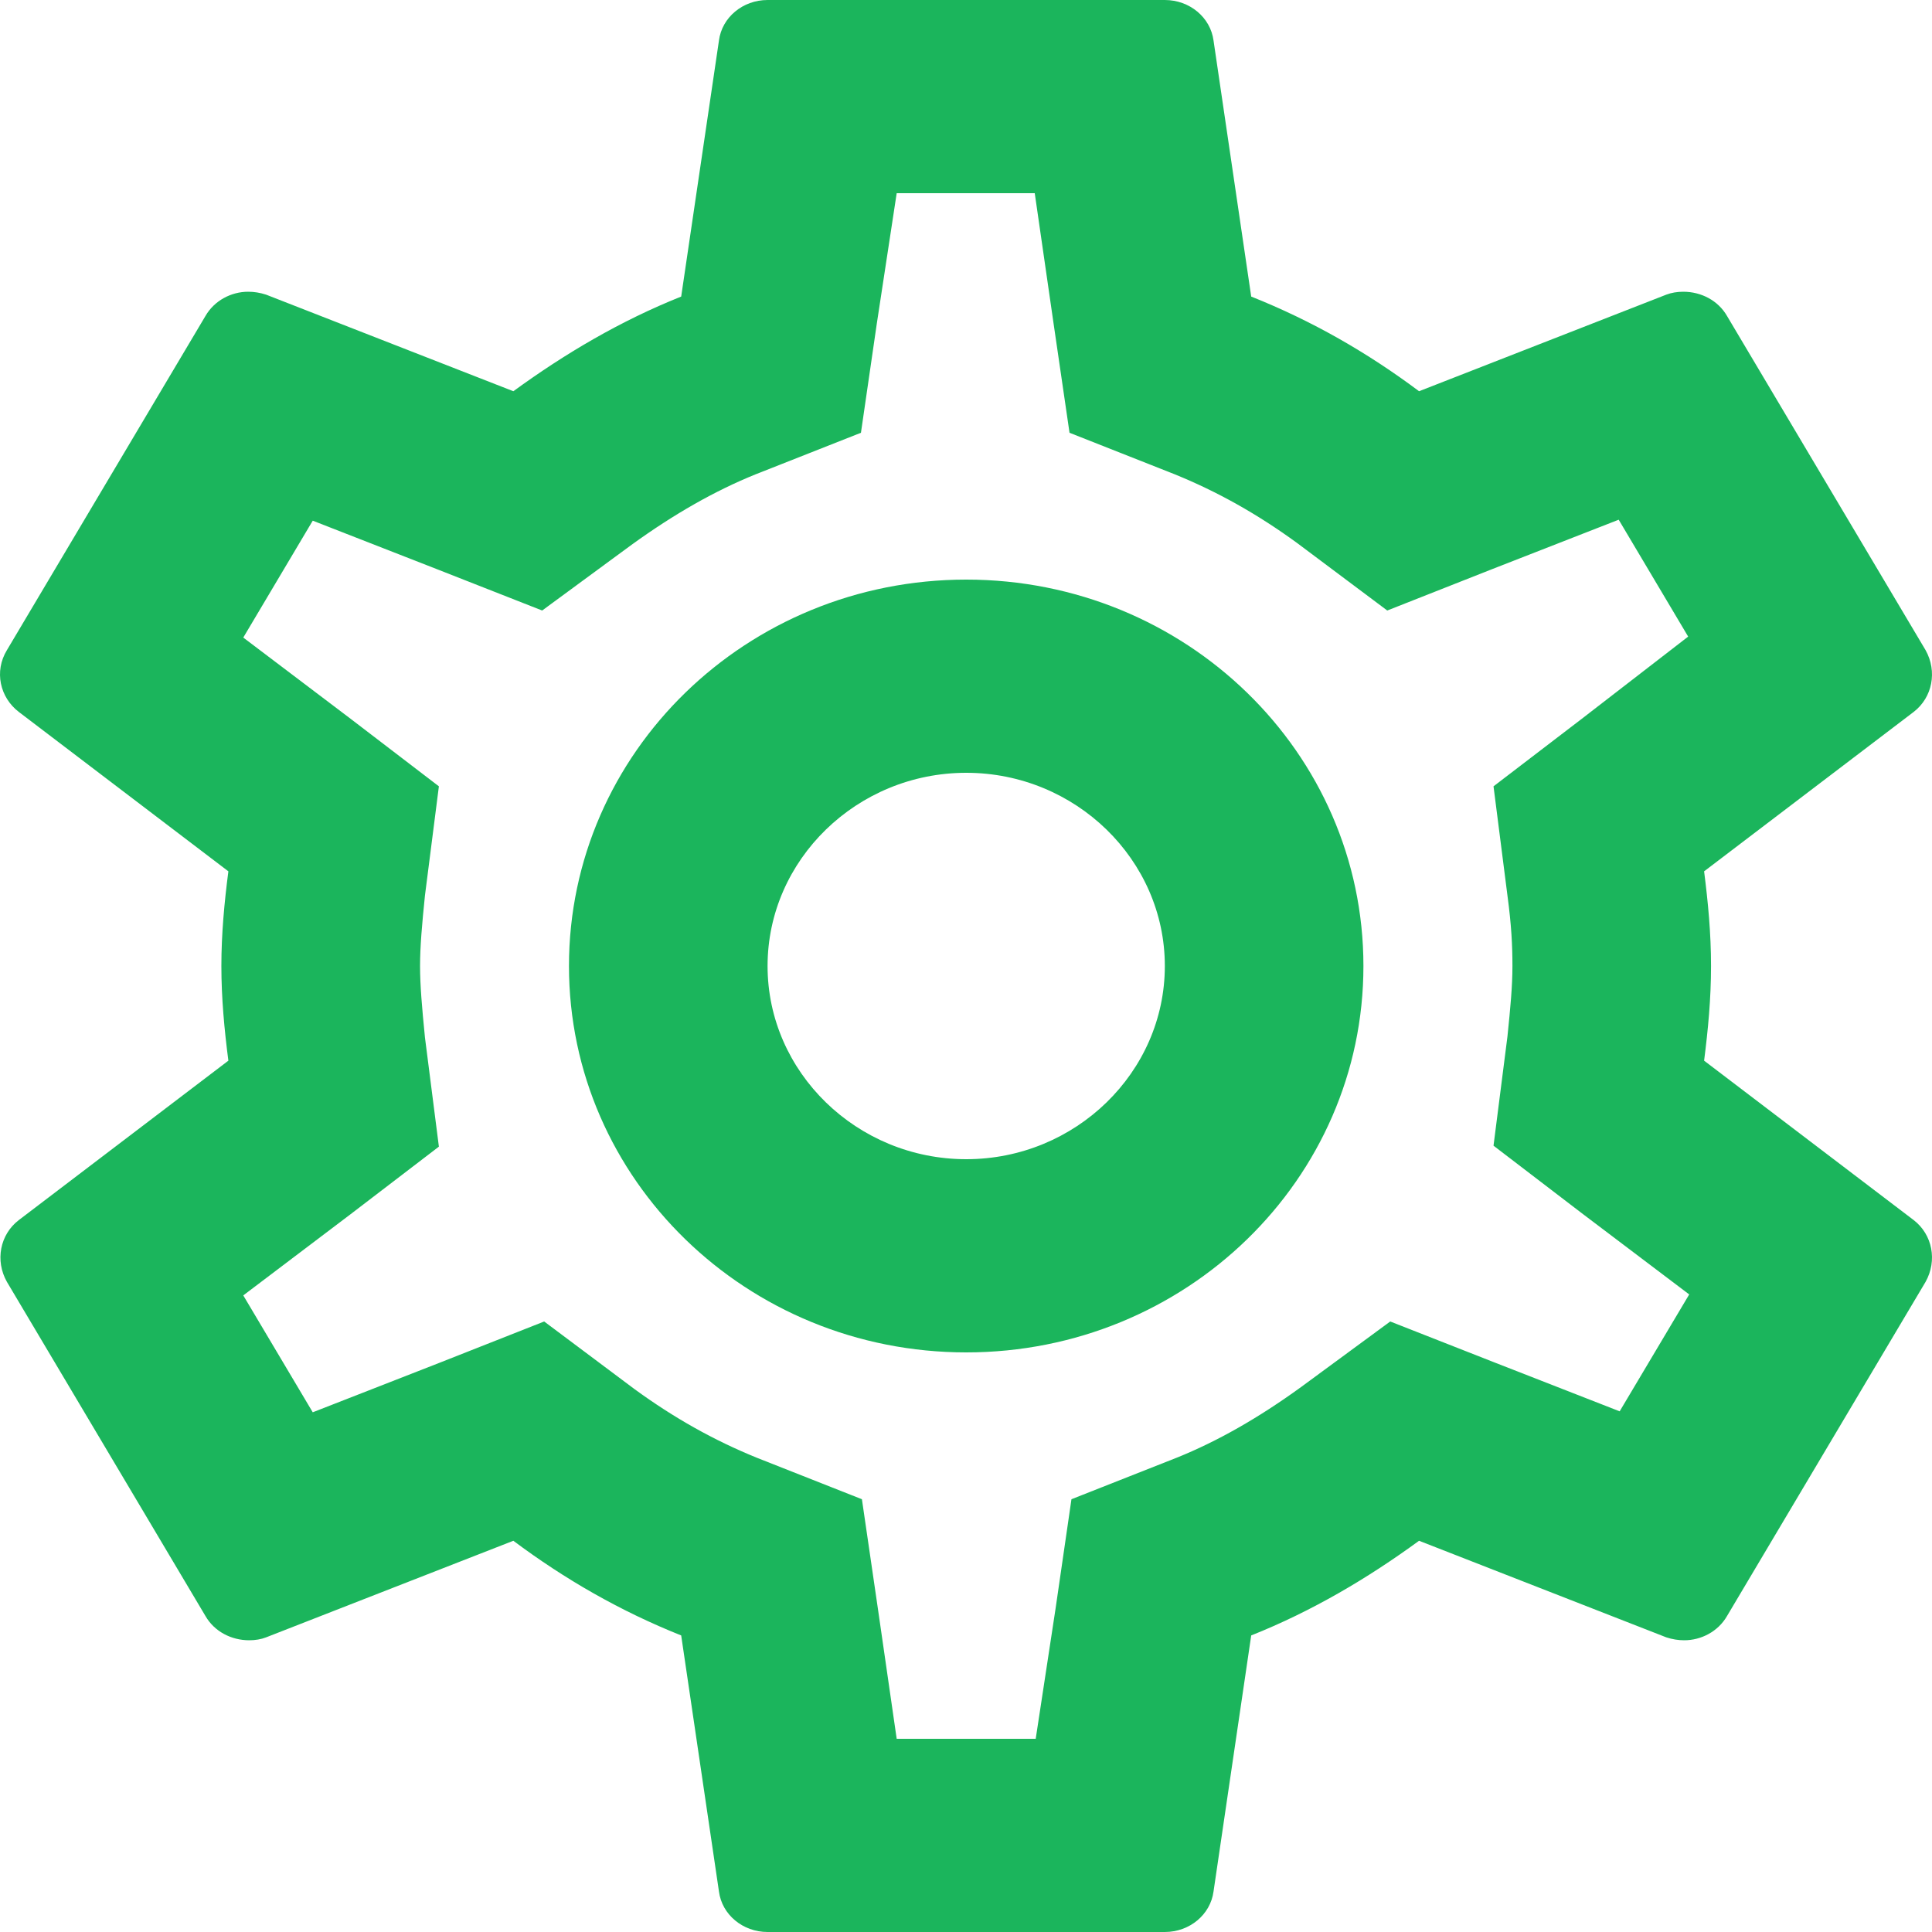 <svg width="24" height="24" viewBox="0 0 24 24" fill="none" xmlns="http://www.w3.org/2000/svg">
<path d="M21.169 13.176C21.218 12.792 21.255 12.408 21.255 12C21.255 11.592 21.218 11.208 21.169 10.824L23.772 8.844C24.006 8.664 24.068 8.34 23.92 8.076L21.453 3.924C21.342 3.732 21.132 3.624 20.91 3.624C20.836 3.624 20.762 3.636 20.7 3.66L17.628 4.86C16.987 4.38 16.296 3.984 15.543 3.684L15.075 0.504C15.037 0.216 14.778 0 14.47 0H9.535C9.227 0 8.968 0.216 8.931 0.504L8.462 3.684C7.71 3.984 7.019 4.392 6.377 4.86L3.305 3.66C3.231 3.636 3.157 3.624 3.083 3.624C2.874 3.624 2.664 3.732 2.553 3.924L0.086 8.076C-0.075 8.34 -0.001 8.664 0.234 8.844L2.837 10.824C2.787 11.208 2.75 11.604 2.75 12C2.75 12.396 2.787 12.792 2.837 13.176L0.234 15.156C-0.001 15.336 -0.063 15.66 0.086 15.924L2.553 20.076C2.664 20.268 2.874 20.376 3.096 20.376C3.17 20.376 3.244 20.364 3.305 20.34L6.377 19.14C7.019 19.62 7.71 20.016 8.462 20.316L8.931 23.496C8.968 23.784 9.227 24 9.535 24H14.47C14.778 24 15.037 23.784 15.075 23.496L15.543 20.316C16.296 20.016 16.987 19.608 17.628 19.14L20.7 20.34C20.774 20.364 20.848 20.376 20.922 20.376C21.132 20.376 21.342 20.268 21.453 20.076L23.92 15.924C24.068 15.66 24.006 15.336 23.772 15.156L21.169 13.176ZM18.726 11.124C18.776 11.496 18.788 11.748 18.788 12C18.788 12.252 18.763 12.516 18.726 12.876L18.553 14.232L19.651 15.072L20.984 16.08L20.12 17.532L18.553 16.92L17.27 16.416L16.16 17.232C15.63 17.616 15.124 17.904 14.618 18.108L13.31 18.624L13.113 19.98L12.866 21.6H11.139L10.905 19.98L10.707 18.624L9.4 18.108C8.869 17.892 8.376 17.616 7.882 17.256L6.76 16.416L5.452 16.932L3.885 17.544L3.022 16.092L4.354 15.084L5.452 14.244L5.279 12.888C5.242 12.516 5.218 12.24 5.218 12C5.218 11.76 5.242 11.484 5.279 11.124L5.452 9.768L4.354 8.928L3.022 7.92L3.885 6.468L5.452 7.08L6.735 7.584L7.845 6.768C8.376 6.384 8.882 6.096 9.387 5.892L10.695 5.376L10.892 4.02L11.139 2.4H12.854L13.088 4.02L13.286 5.376L14.593 5.892C15.124 6.108 15.617 6.384 16.111 6.744L17.233 7.584L18.541 7.068L20.108 6.456L20.971 7.908L19.651 8.928L18.553 9.768L18.726 11.124ZM12.003 7.2C9.276 7.2 7.068 9.348 7.068 12C7.068 14.652 9.276 16.8 12.003 16.8C14.729 16.8 16.937 14.652 16.937 12C16.937 9.348 14.729 7.2 12.003 7.2ZM12.003 14.4C10.646 14.4 9.535 13.32 9.535 12C9.535 10.68 10.646 9.6 12.003 9.6C13.36 9.6 14.47 10.68 14.47 12C14.47 13.32 13.36 14.4 12.003 14.4Z" fill="#1BB55C"/>
</svg>
